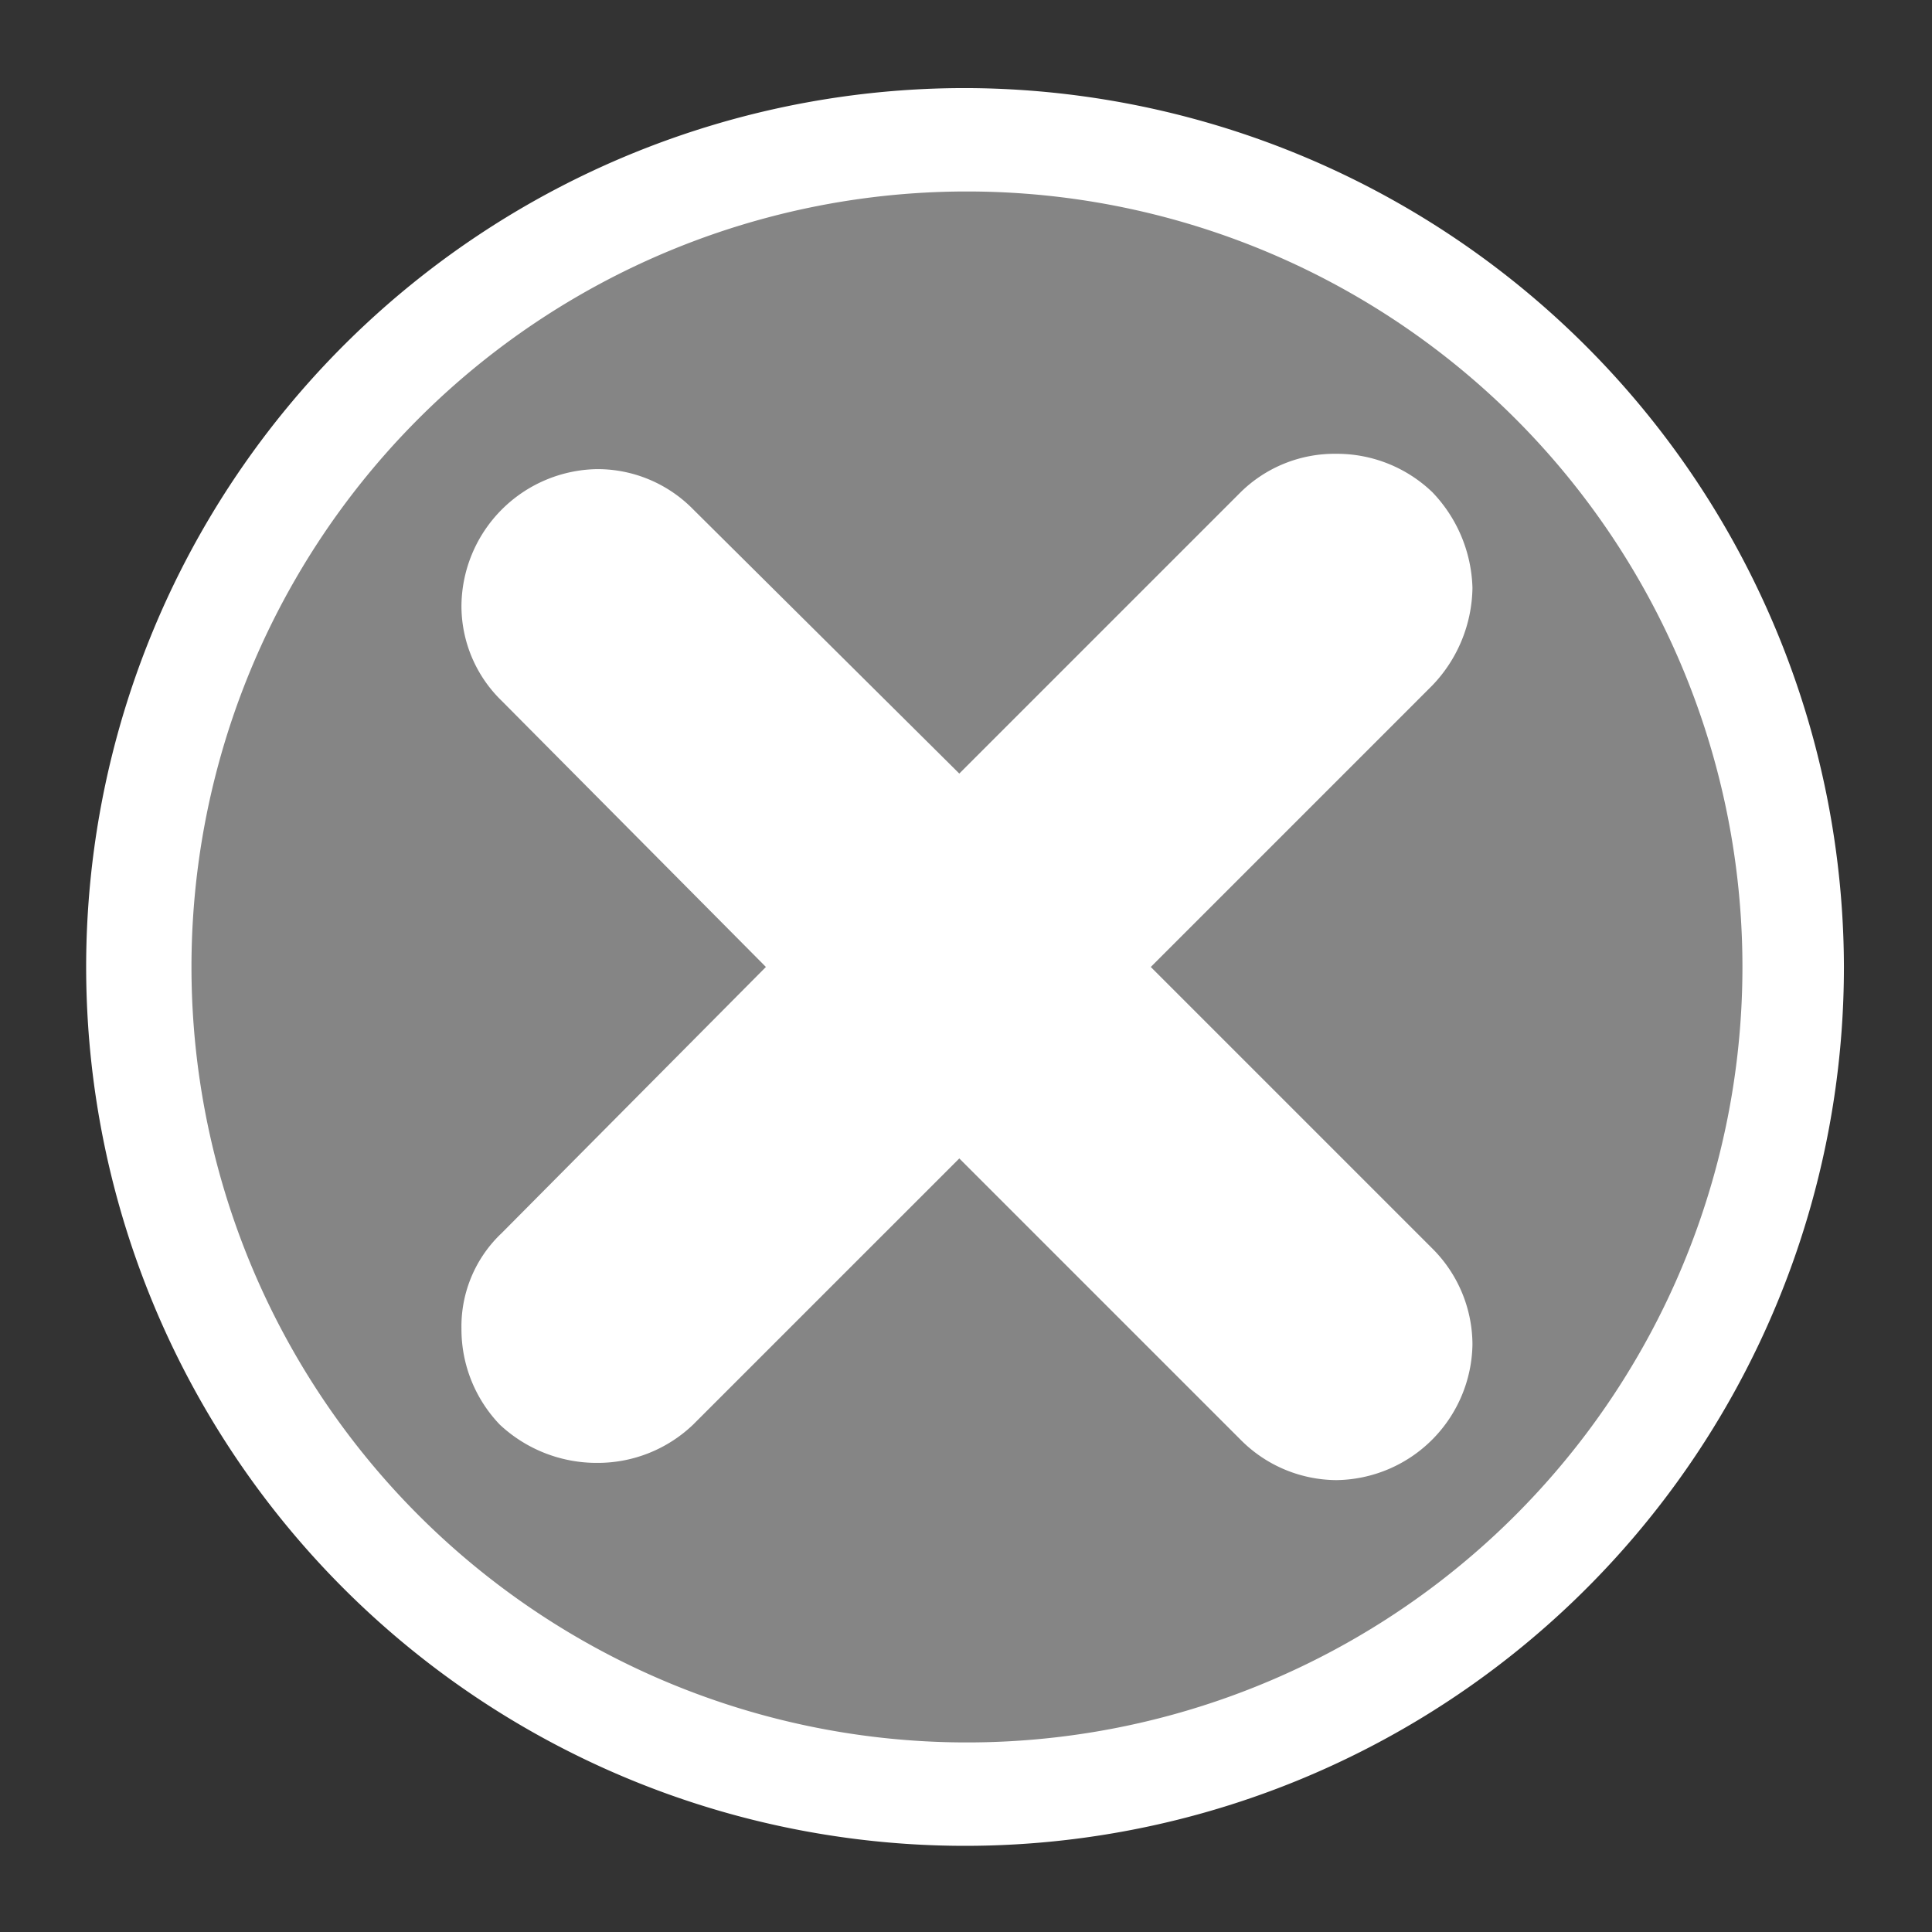<svg id="Layer_1" data-name="Layer 1" xmlns="http://www.w3.org/2000/svg" width="1.4in" height="1.4in" viewBox="0 0 100.9 100.9"><rect x="0" y="0" width="100.9" height="100.9" fill="#333333" stroke="none"/><title>cancel-button</title><g opacity="0.4"><circle cx="50.5" cy="50.5" r="45" fill="#fff"/></g><path d="M60.1,50.5,74.8,35.8a7.5,7.5,0,0,0,2.1-5.1,7.5,7.5,0,0,0-2.1-5,7.2,7.2,0,0,0-5-2,7,7,0,0,0-5,2L50.1,40.4,36.2,26.6a7,7,0,0,0-5-2.1,7.2,7.2,0,0,0-7.1,7.1,6.9,6.9,0,0,0,2.1,5L40,50.5,26.2,64.4a6.7,6.7,0,0,0-2.1,5,7.2,7.2,0,0,0,2,5,7.4,7.4,0,0,0,5.1,2,7.2,7.2,0,0,0,5-2L50.1,60.5,64.8,75.2a7.1,7.1,0,0,0,5,2.1,7.2,7.2,0,0,0,7.1-7.1,7.1,7.1,0,0,0-2.1-5Z" fill="#fff"/><path d="M50.5,10A40.5,40.5,0,1,1,10,50.5,40.5,40.5,0,0,1,50.5,10m0-5.4A45.9,45.9,0,1,0,96.3,50.5,46,46,0,0,0,50.5,4.6Z" fill="#fff"/></svg>